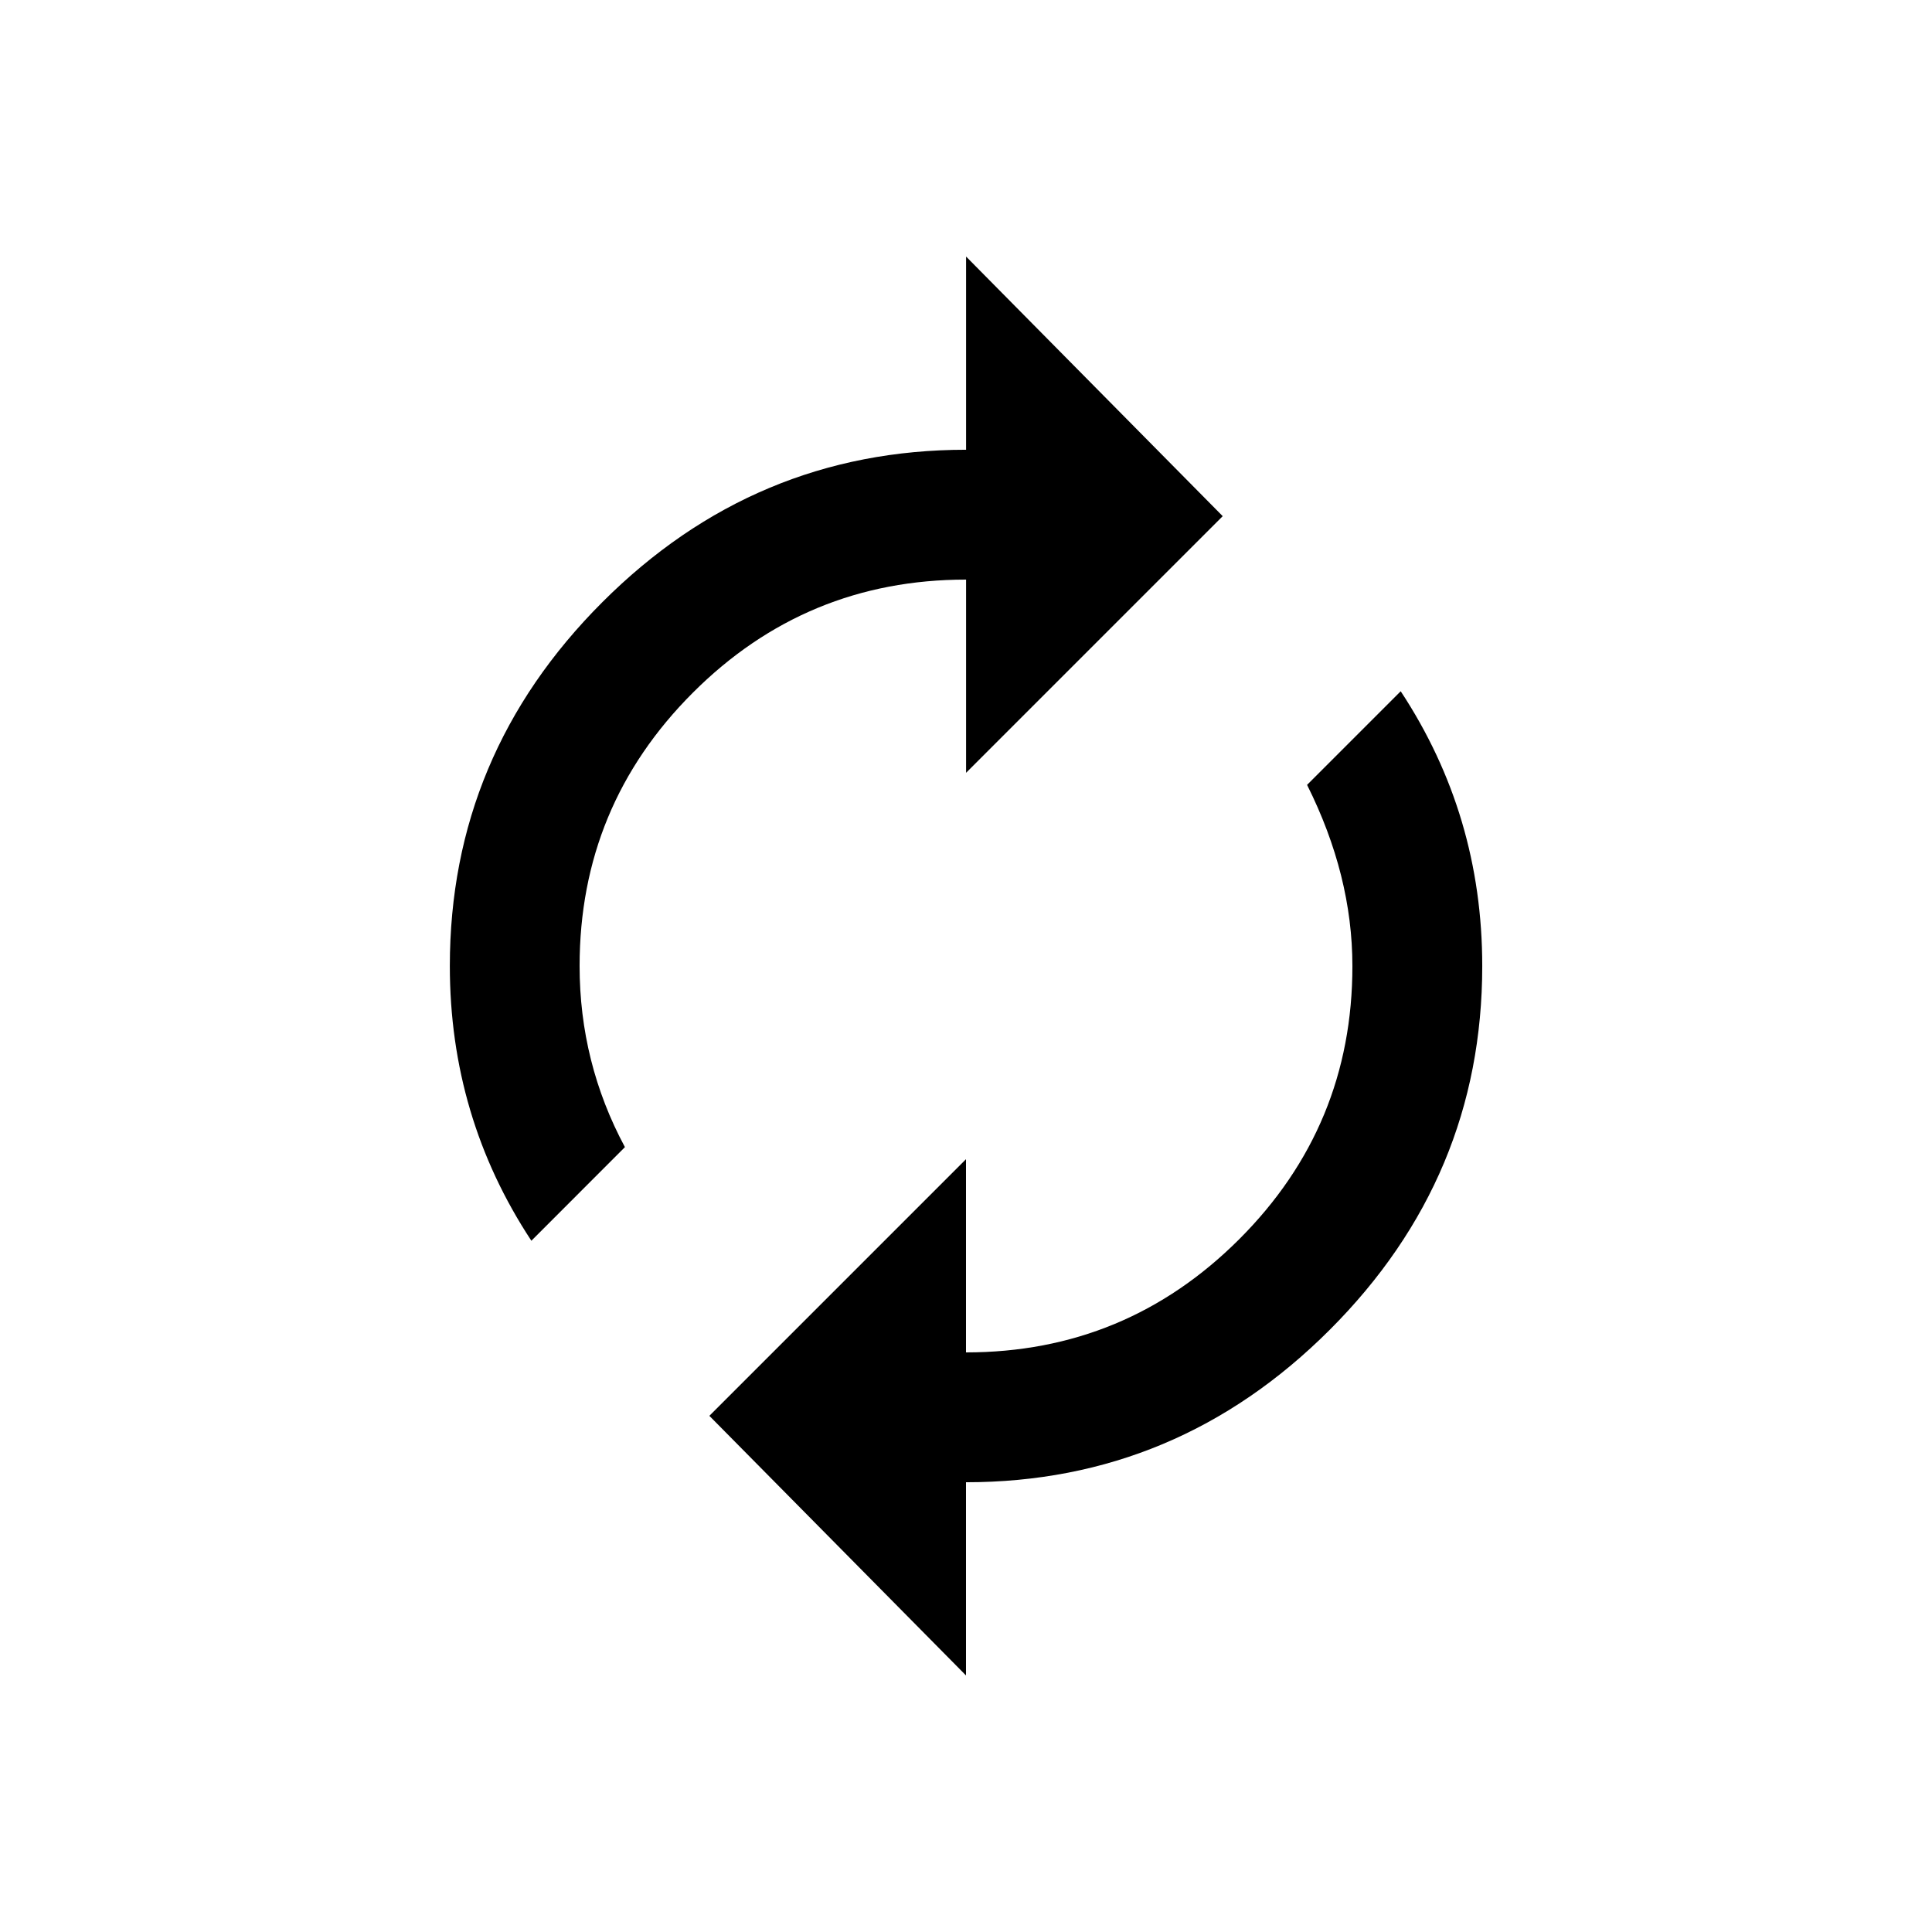 <!-- Generated by IcoMoon.io -->
<svg version="1.1" xmlns="http://www.w3.org/2000/svg" width="24" height="24" viewBox="0 0 24 24">
<title>autorenew</title>
<path d="M17.4 8.587q1.013 1.538 1.013 3.413 0 2.625-1.894 4.519t-4.519 1.894v2.4l-3.188-3.225 3.188-3.188v2.4q1.987 0 3.394-1.406t1.406-3.394q0-1.125-0.563-2.25zM12 7.2q-1.988 0-3.394 1.406t-1.406 3.394q0 1.2 0.563 2.25l-1.162 1.163q-1.013-1.538-1.013-3.413 0-2.625 1.894-4.519t4.519-1.894v-2.4l3.188 3.225-3.188 3.188v-2.4z"></path>
</svg>
